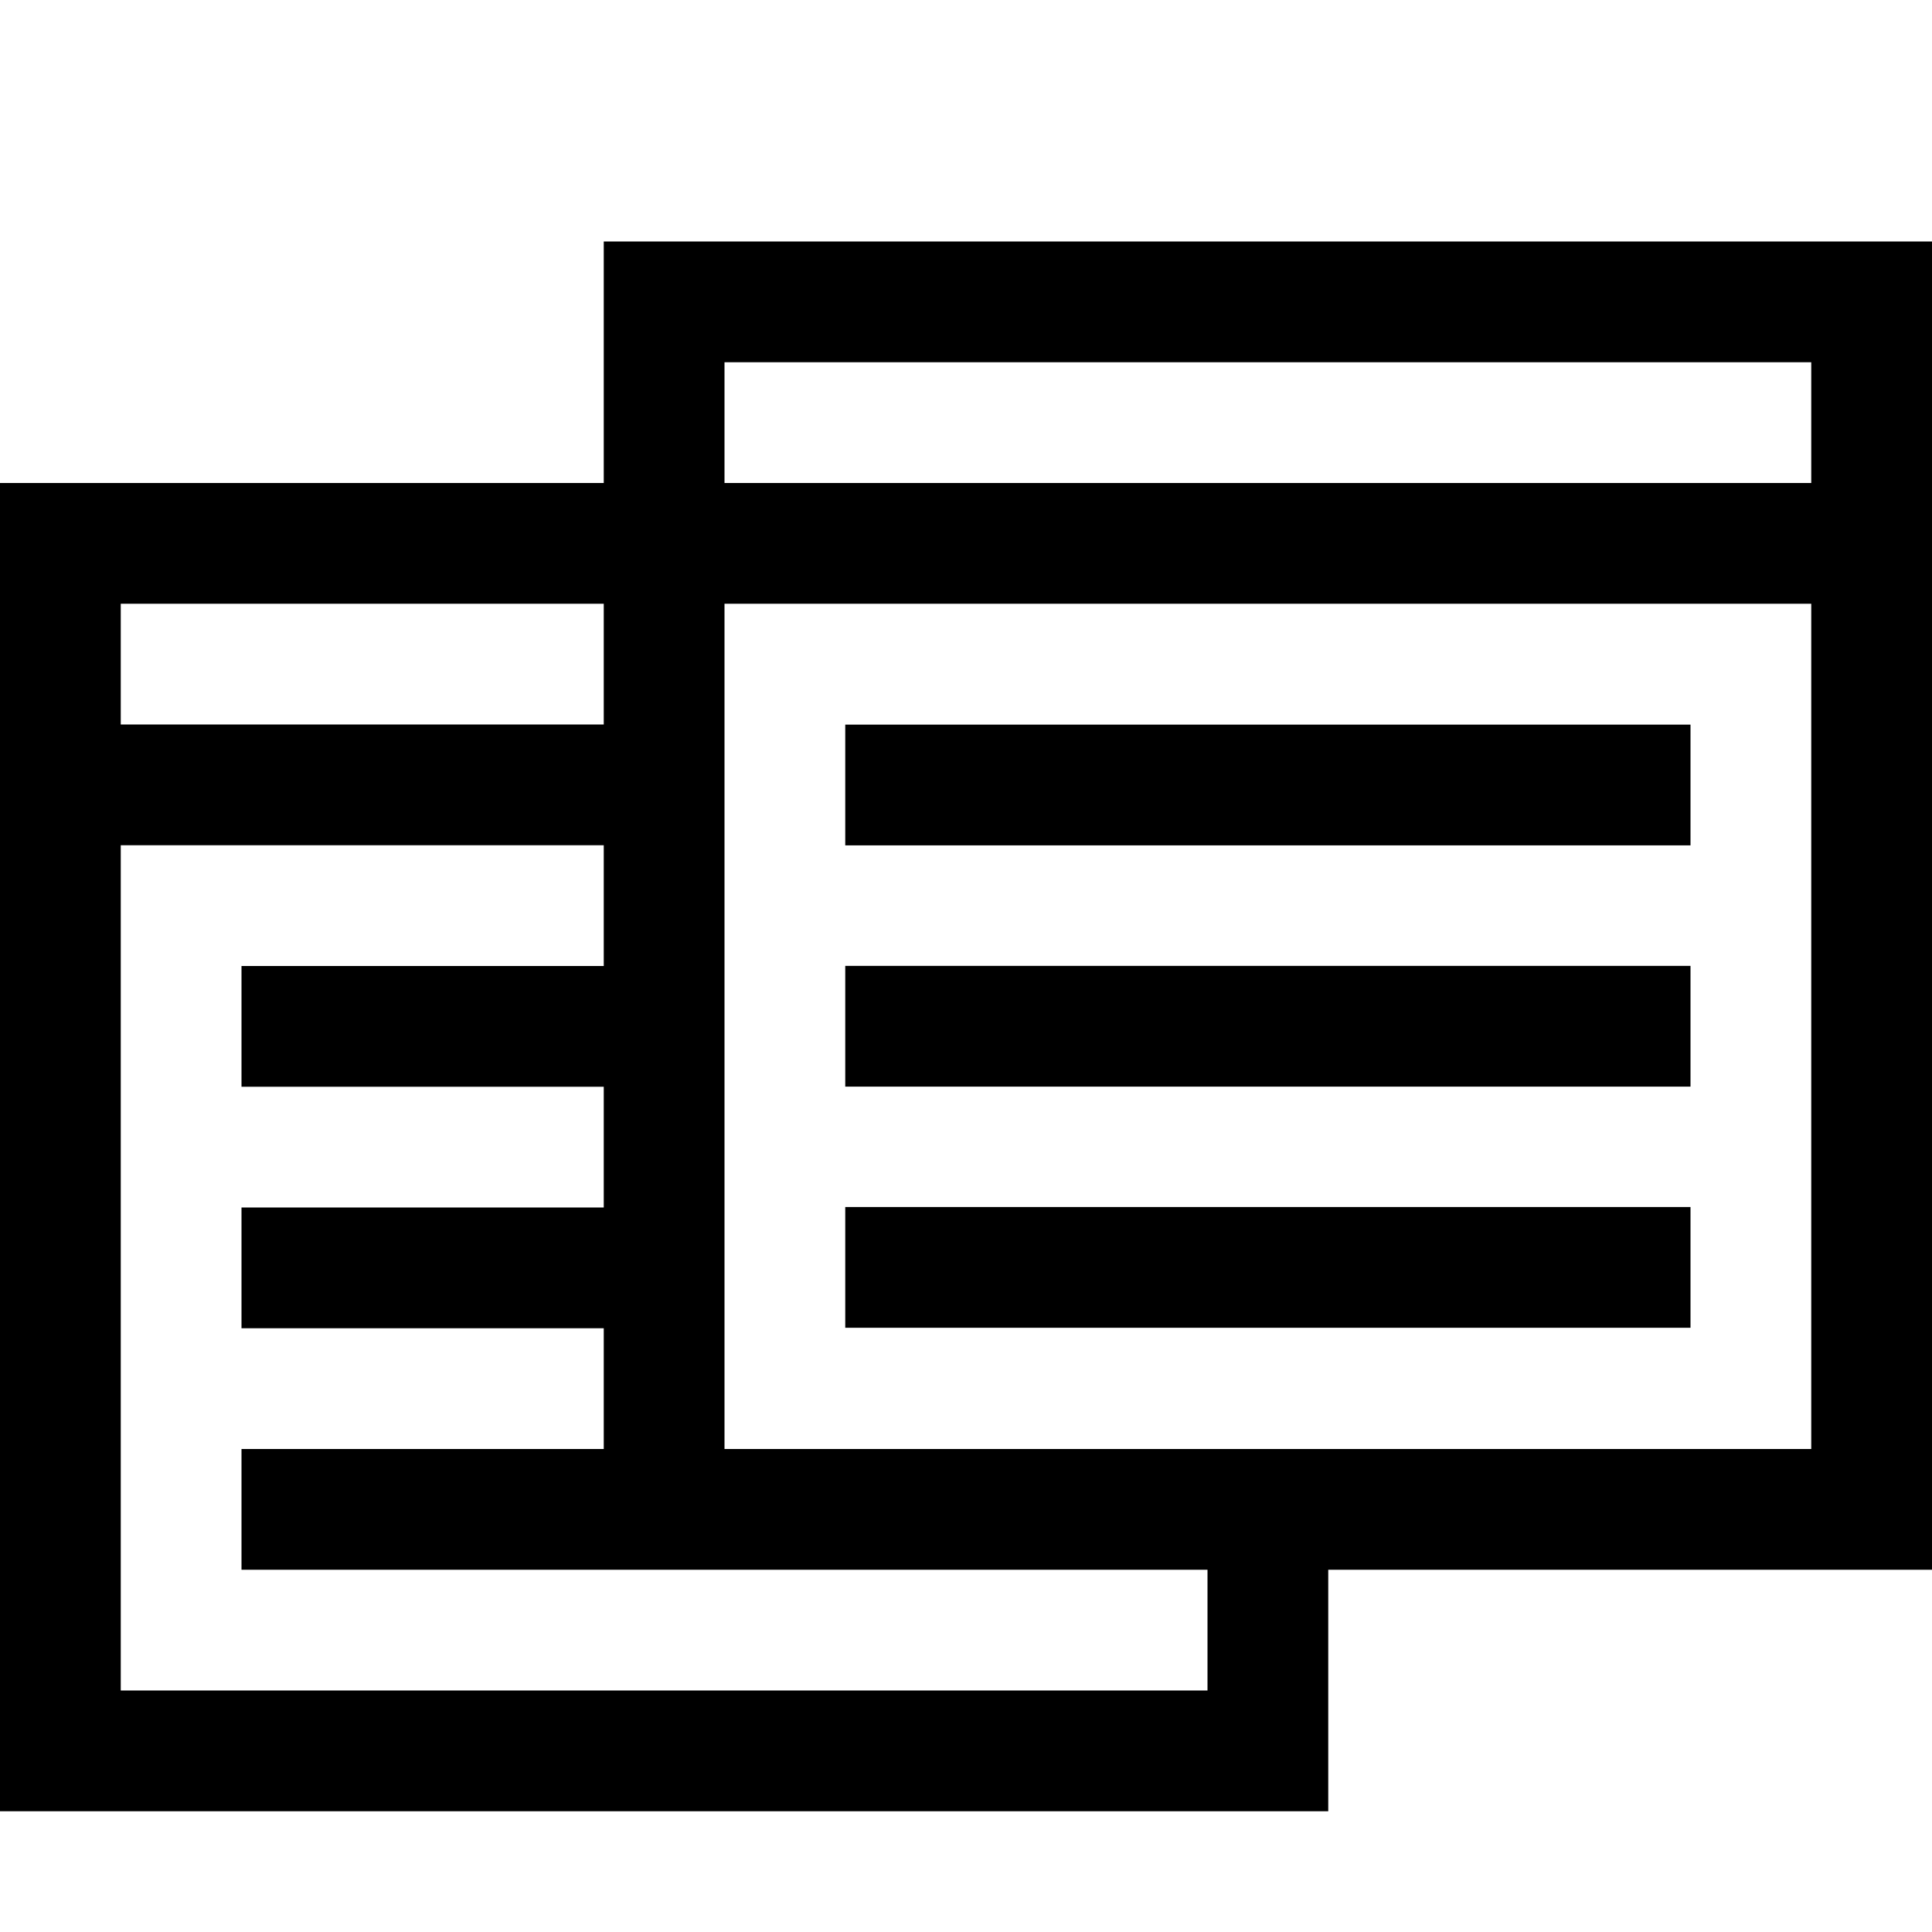 <svg xmlns="http://www.w3.org/2000/svg" viewBox="-963 -219 1000 1000" enable-background="new -963 -219 1000 1000"><path d="M-88 218.563h-437.5v-62.5h437.5v62.5zm0 62.375h-437.5v62.5h437.5v-62.5zm0 124.812h-437.5v62.5h437.5v-62.5zm125-499.75v687.5h-312.5v125h-687.5v-687.5h312.5v-125h687.5zm-937.5 250h250v-62.5h-250v62.5zm562.5 437.5h-500v-62.5h187.5v-62.5h-187.5v-62.5h187.5v-62.5h-187.5v-62.5h187.5v-62.5h-250v437.5h562.5v-62.5zm312.5-500h-562.5v437.5h562.5v-437.5zm0-125h-562.5v62.5h562.5v-62.5z"/></svg>